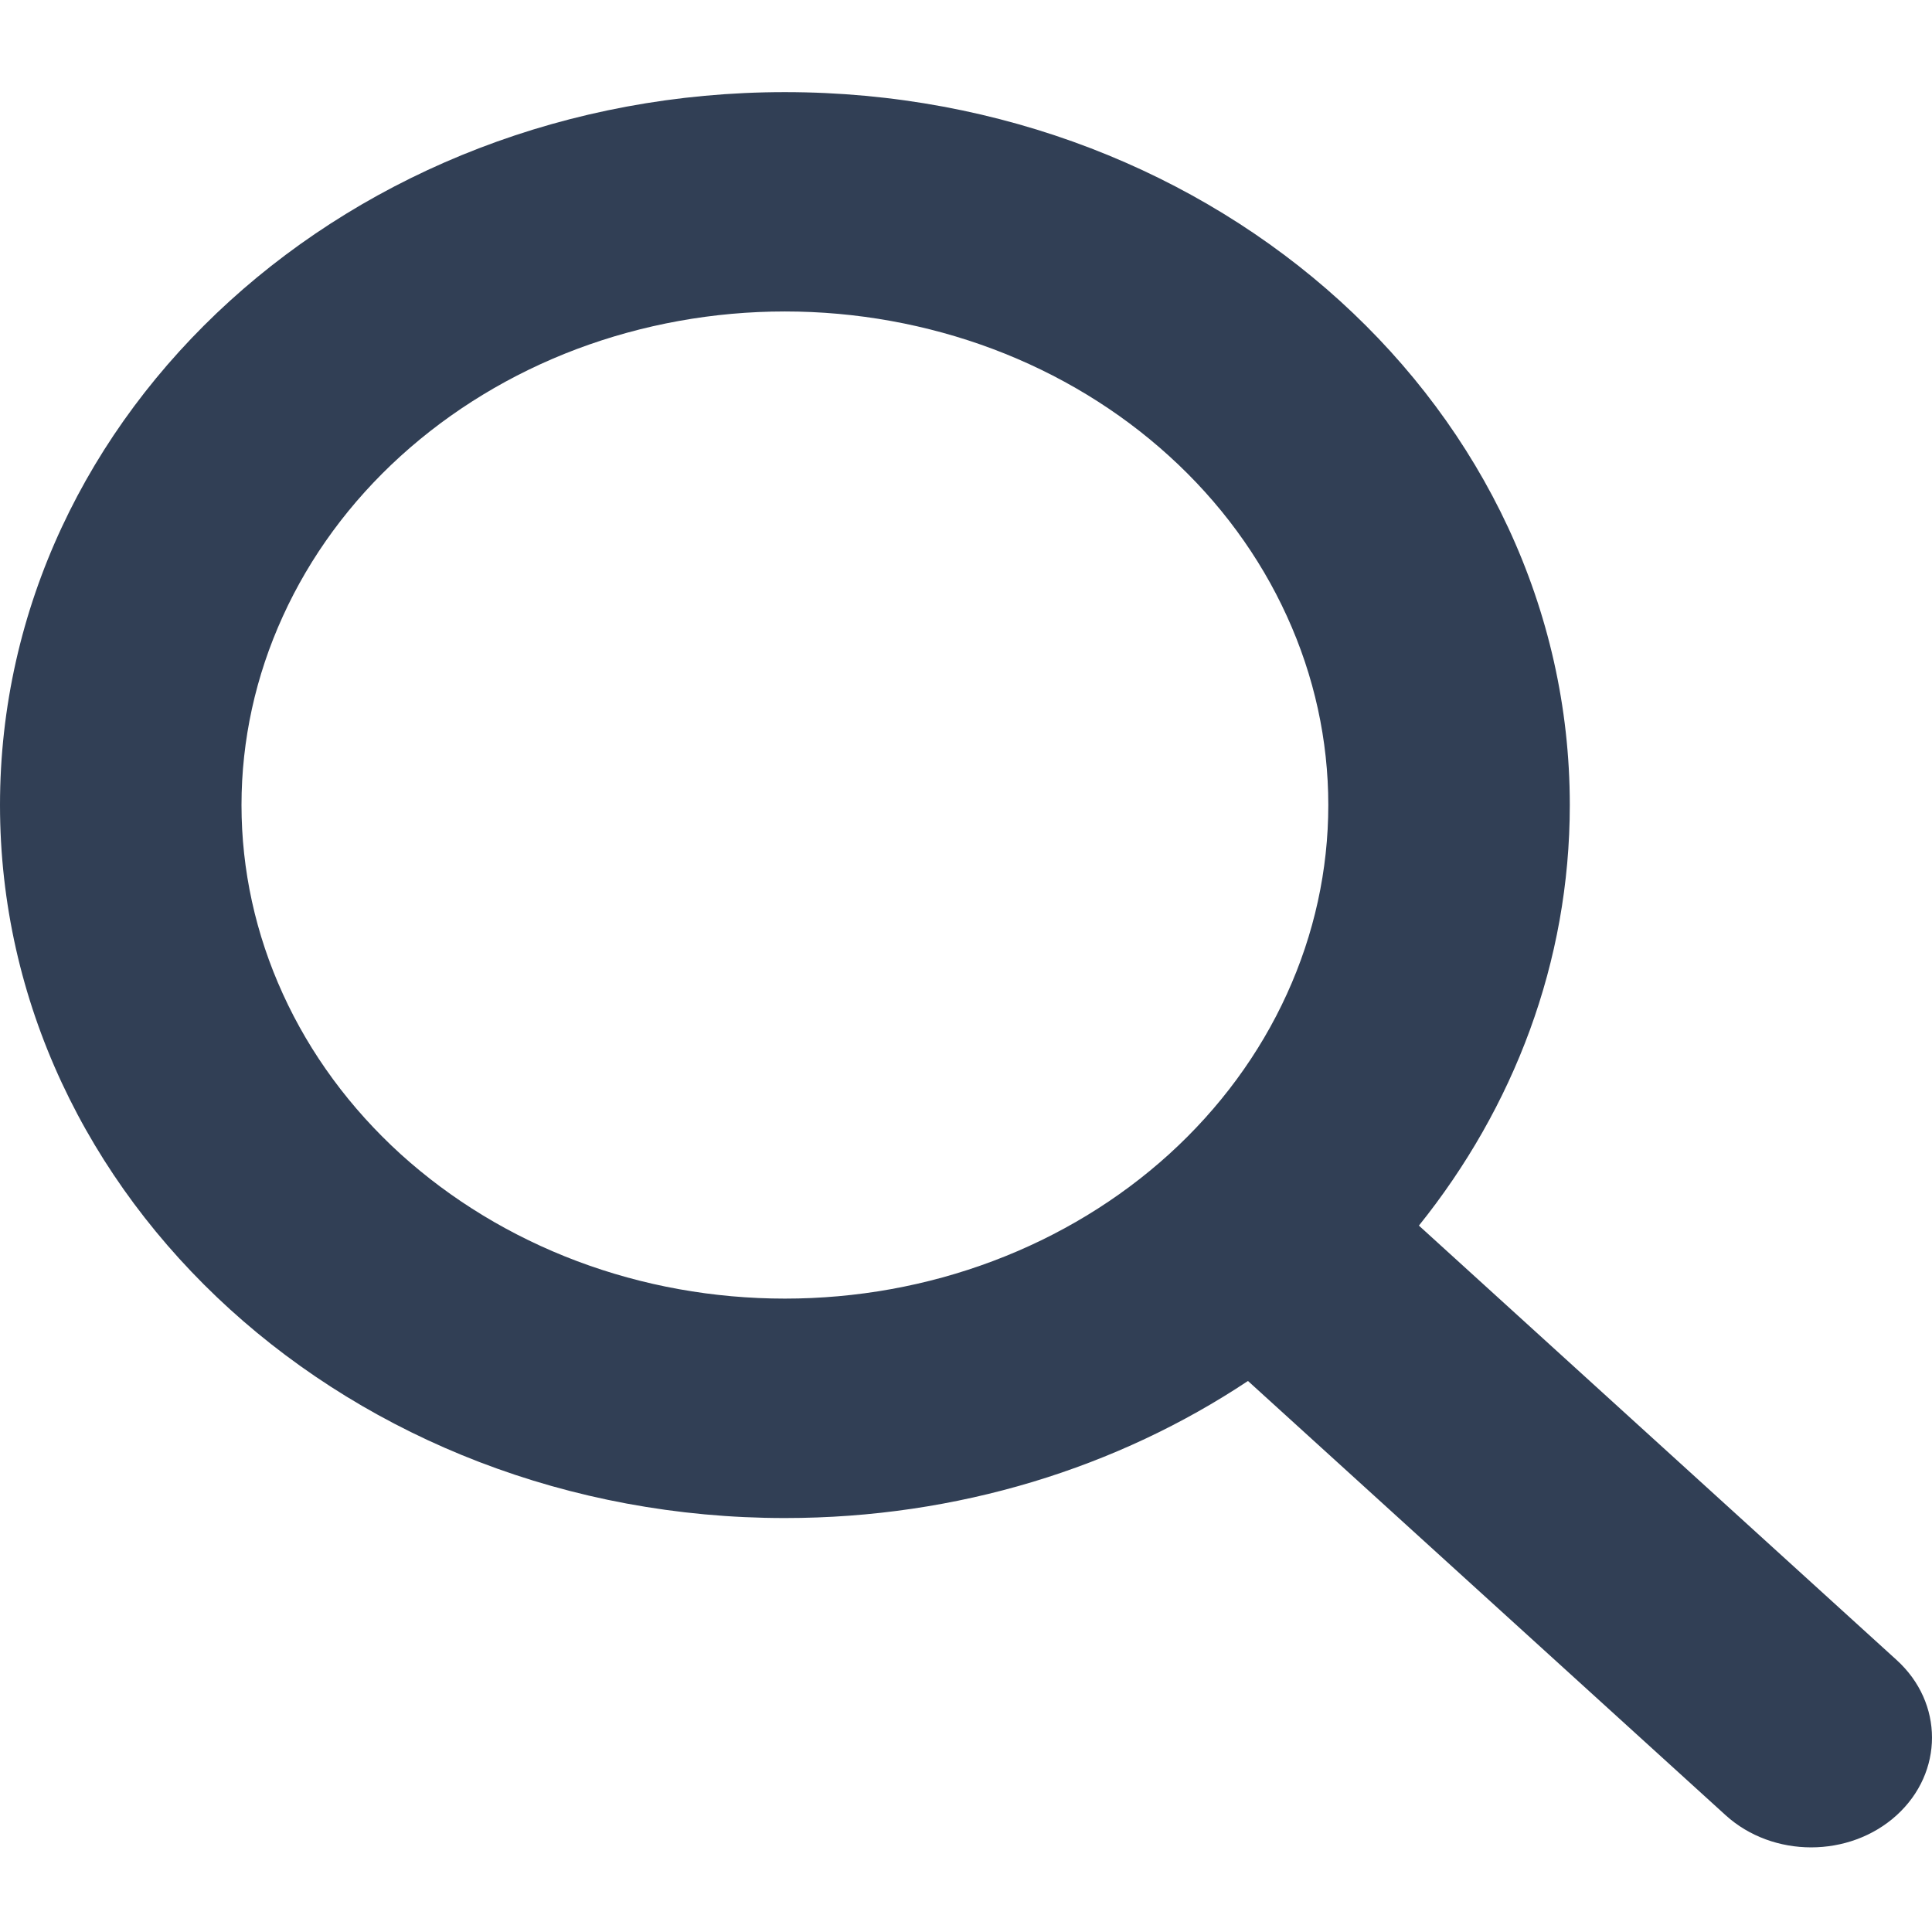 <svg viewBox="0 0 19 19" fill="none" xmlns="http://www.w3.org/2000/svg">
<path d="M15.438 7.917C15.438 9.464 14.885 10.894 13.954 12.053L18.652 16.325C19.116 16.746 19.116 17.43 18.652 17.852C18.188 18.273 17.435 18.273 16.971 17.852L12.273 13.581C10.996 14.43 9.423 14.929 7.719 14.929C3.455 14.929 0 11.79 0 7.917C0 4.044 3.455 0.906 7.719 0.906C11.983 0.906 15.438 4.044 15.438 7.917ZM7.719 12.771C8.421 12.771 9.116 12.646 9.764 12.402C10.413 12.158 11.002 11.8 11.498 11.35C11.994 10.899 12.388 10.364 12.656 9.775C12.925 9.186 13.063 8.555 13.063 7.917C13.063 7.28 12.925 6.649 12.656 6.06C12.388 5.471 11.994 4.935 11.498 4.485C11.002 4.034 10.413 3.676 9.764 3.432C9.116 3.189 8.421 3.063 7.719 3.063C7.017 3.063 6.322 3.189 5.674 3.432C5.026 3.676 4.437 4.034 3.94 4.485C3.444 4.935 3.05 5.471 2.782 6.06C2.513 6.649 2.375 7.28 2.375 7.917C2.375 8.555 2.513 9.186 2.782 9.775C3.05 10.364 3.444 10.899 3.94 11.35C4.437 11.8 5.026 12.158 5.674 12.402C6.322 12.646 7.017 12.771 7.719 12.771Z" fill="#313F55"/>
</svg>
